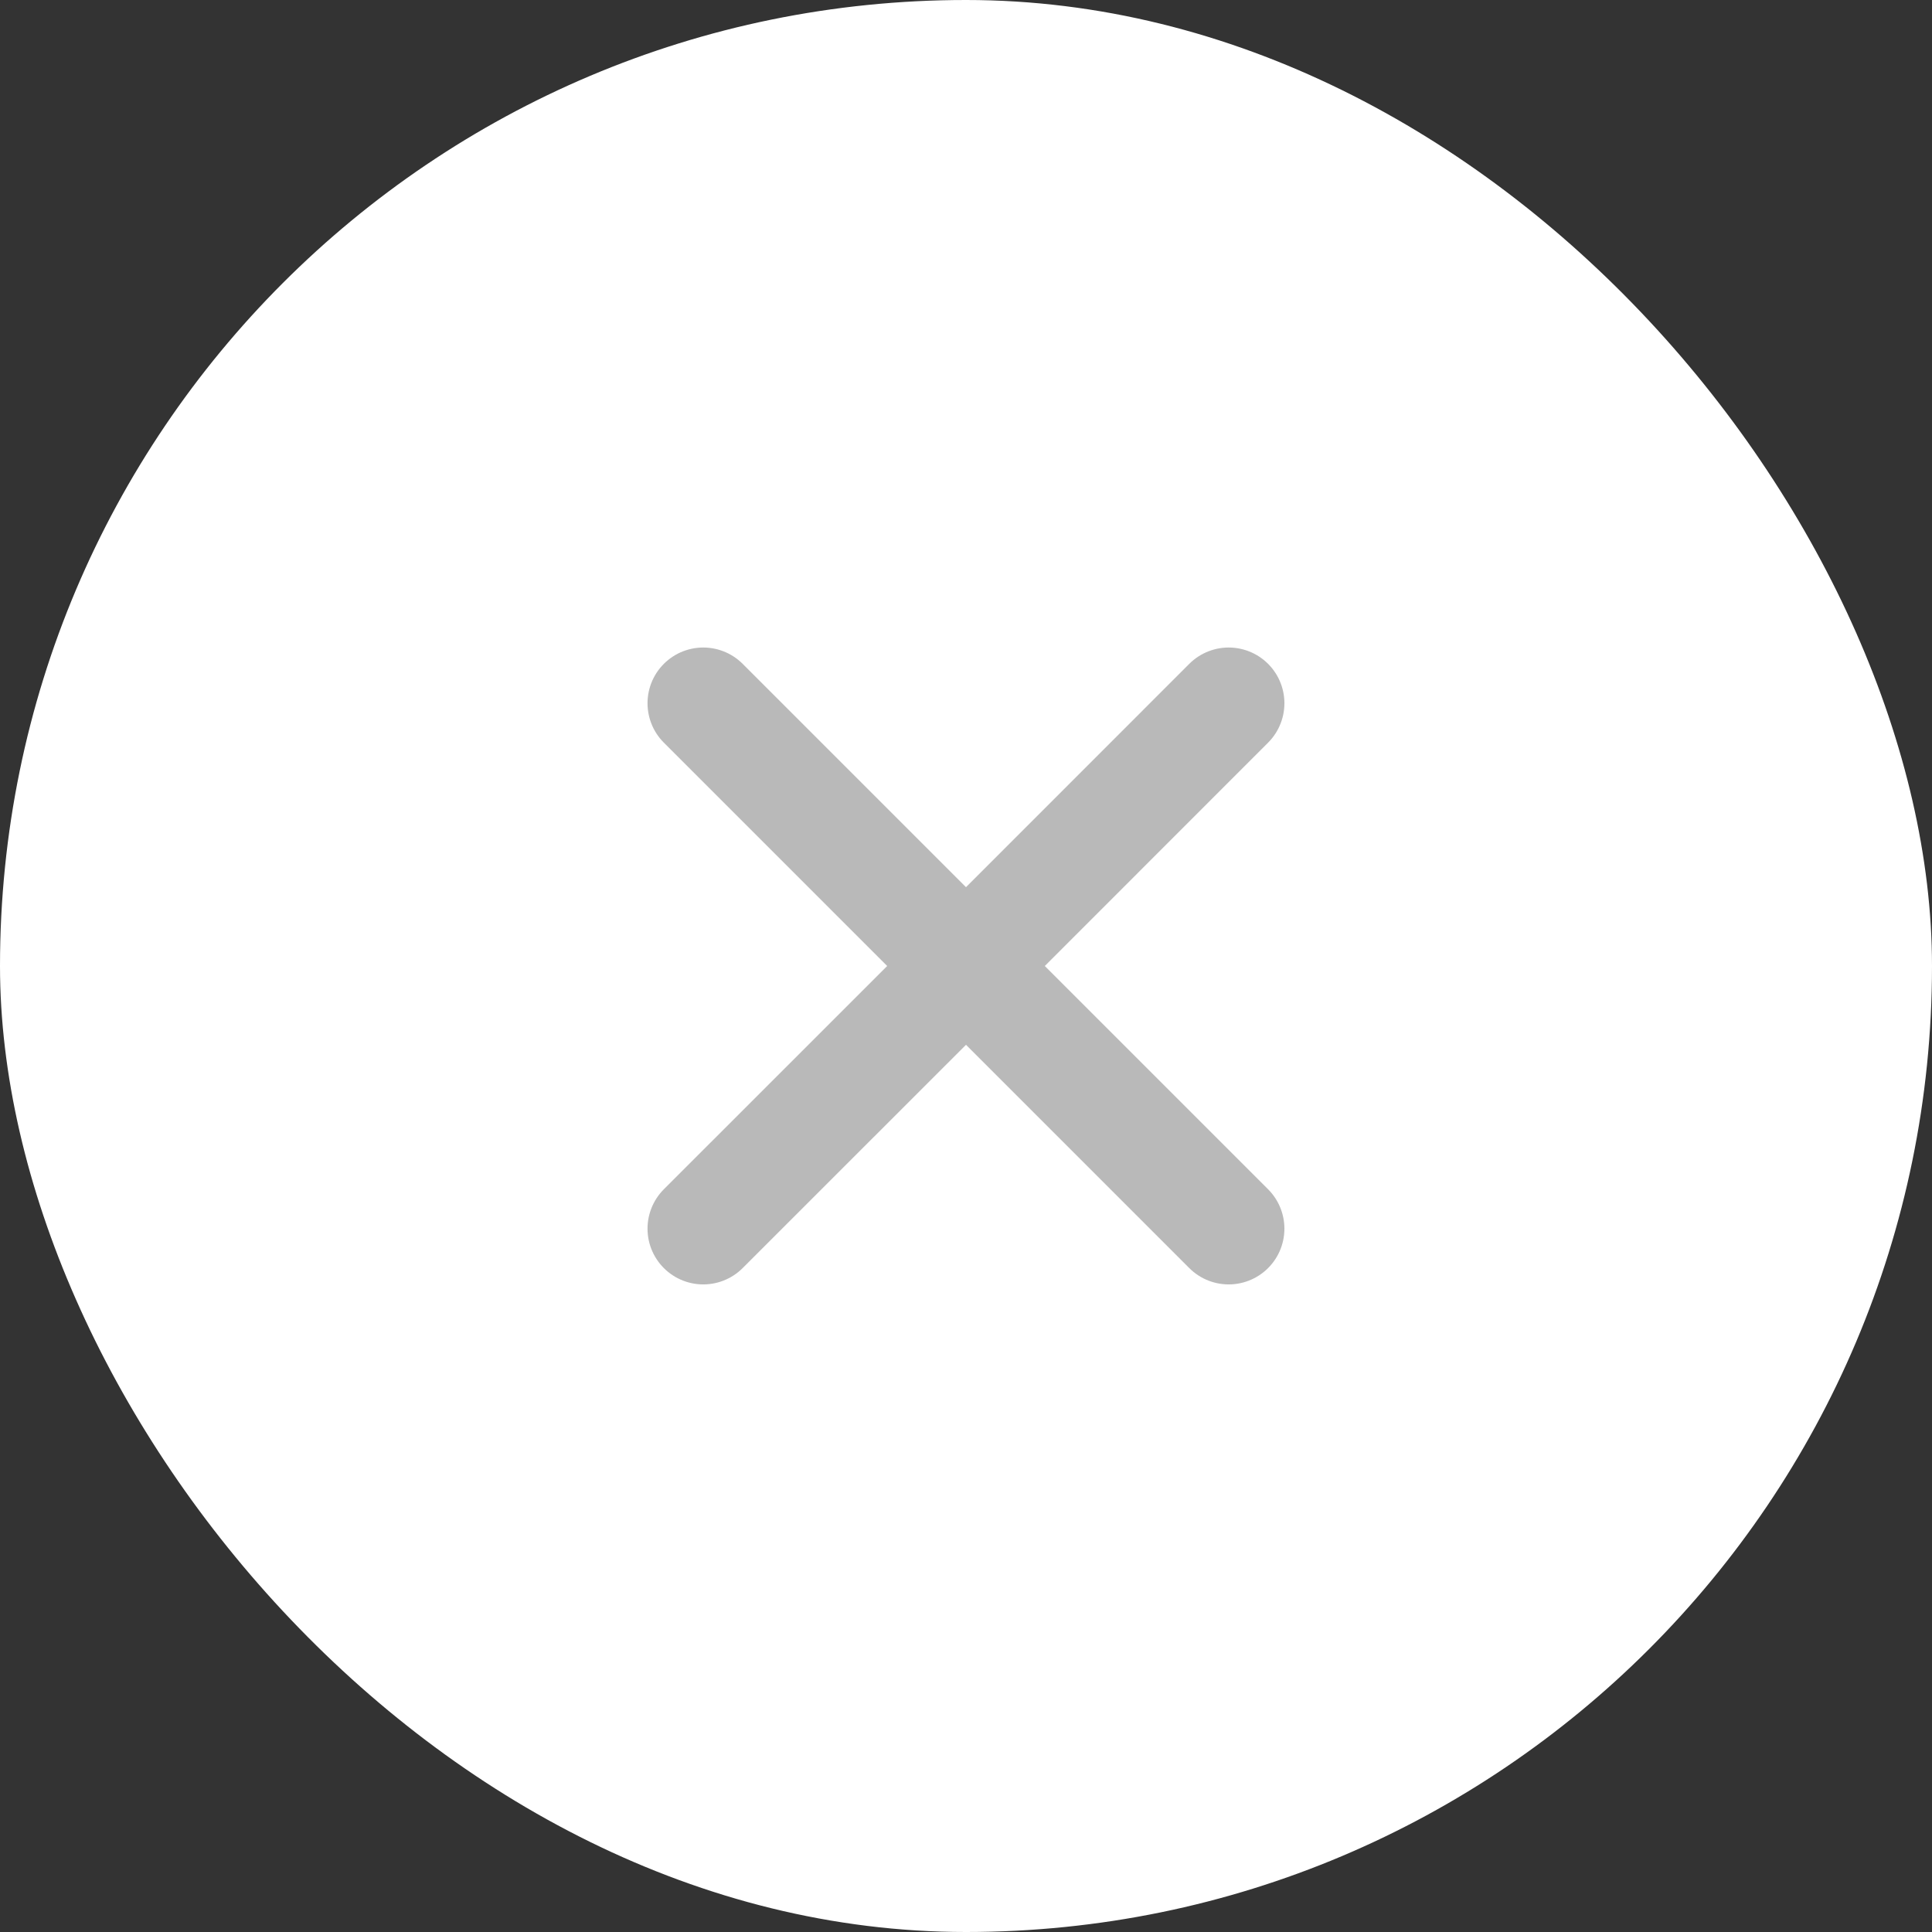<svg width="26" height="26" viewBox="0 0 26 26" fill="none" xmlns="http://www.w3.org/2000/svg">
<rect x="0" y="0" width="26" height="26" fill="#333333" stroke="none"/>
<rect width="26" height="26" rx="13" fill="white"/>
<path d="M13 13L16.535 16.535M9.464 16.535L13 13L9.464 16.535ZM16.535 9.464L13 13L16.535 9.464ZM13 13L9.464 9.464L13 13Z" stroke="#B9B9B9" stroke-width="1.5" stroke-linecap="round" stroke-linejoin="round"/>
</svg>
